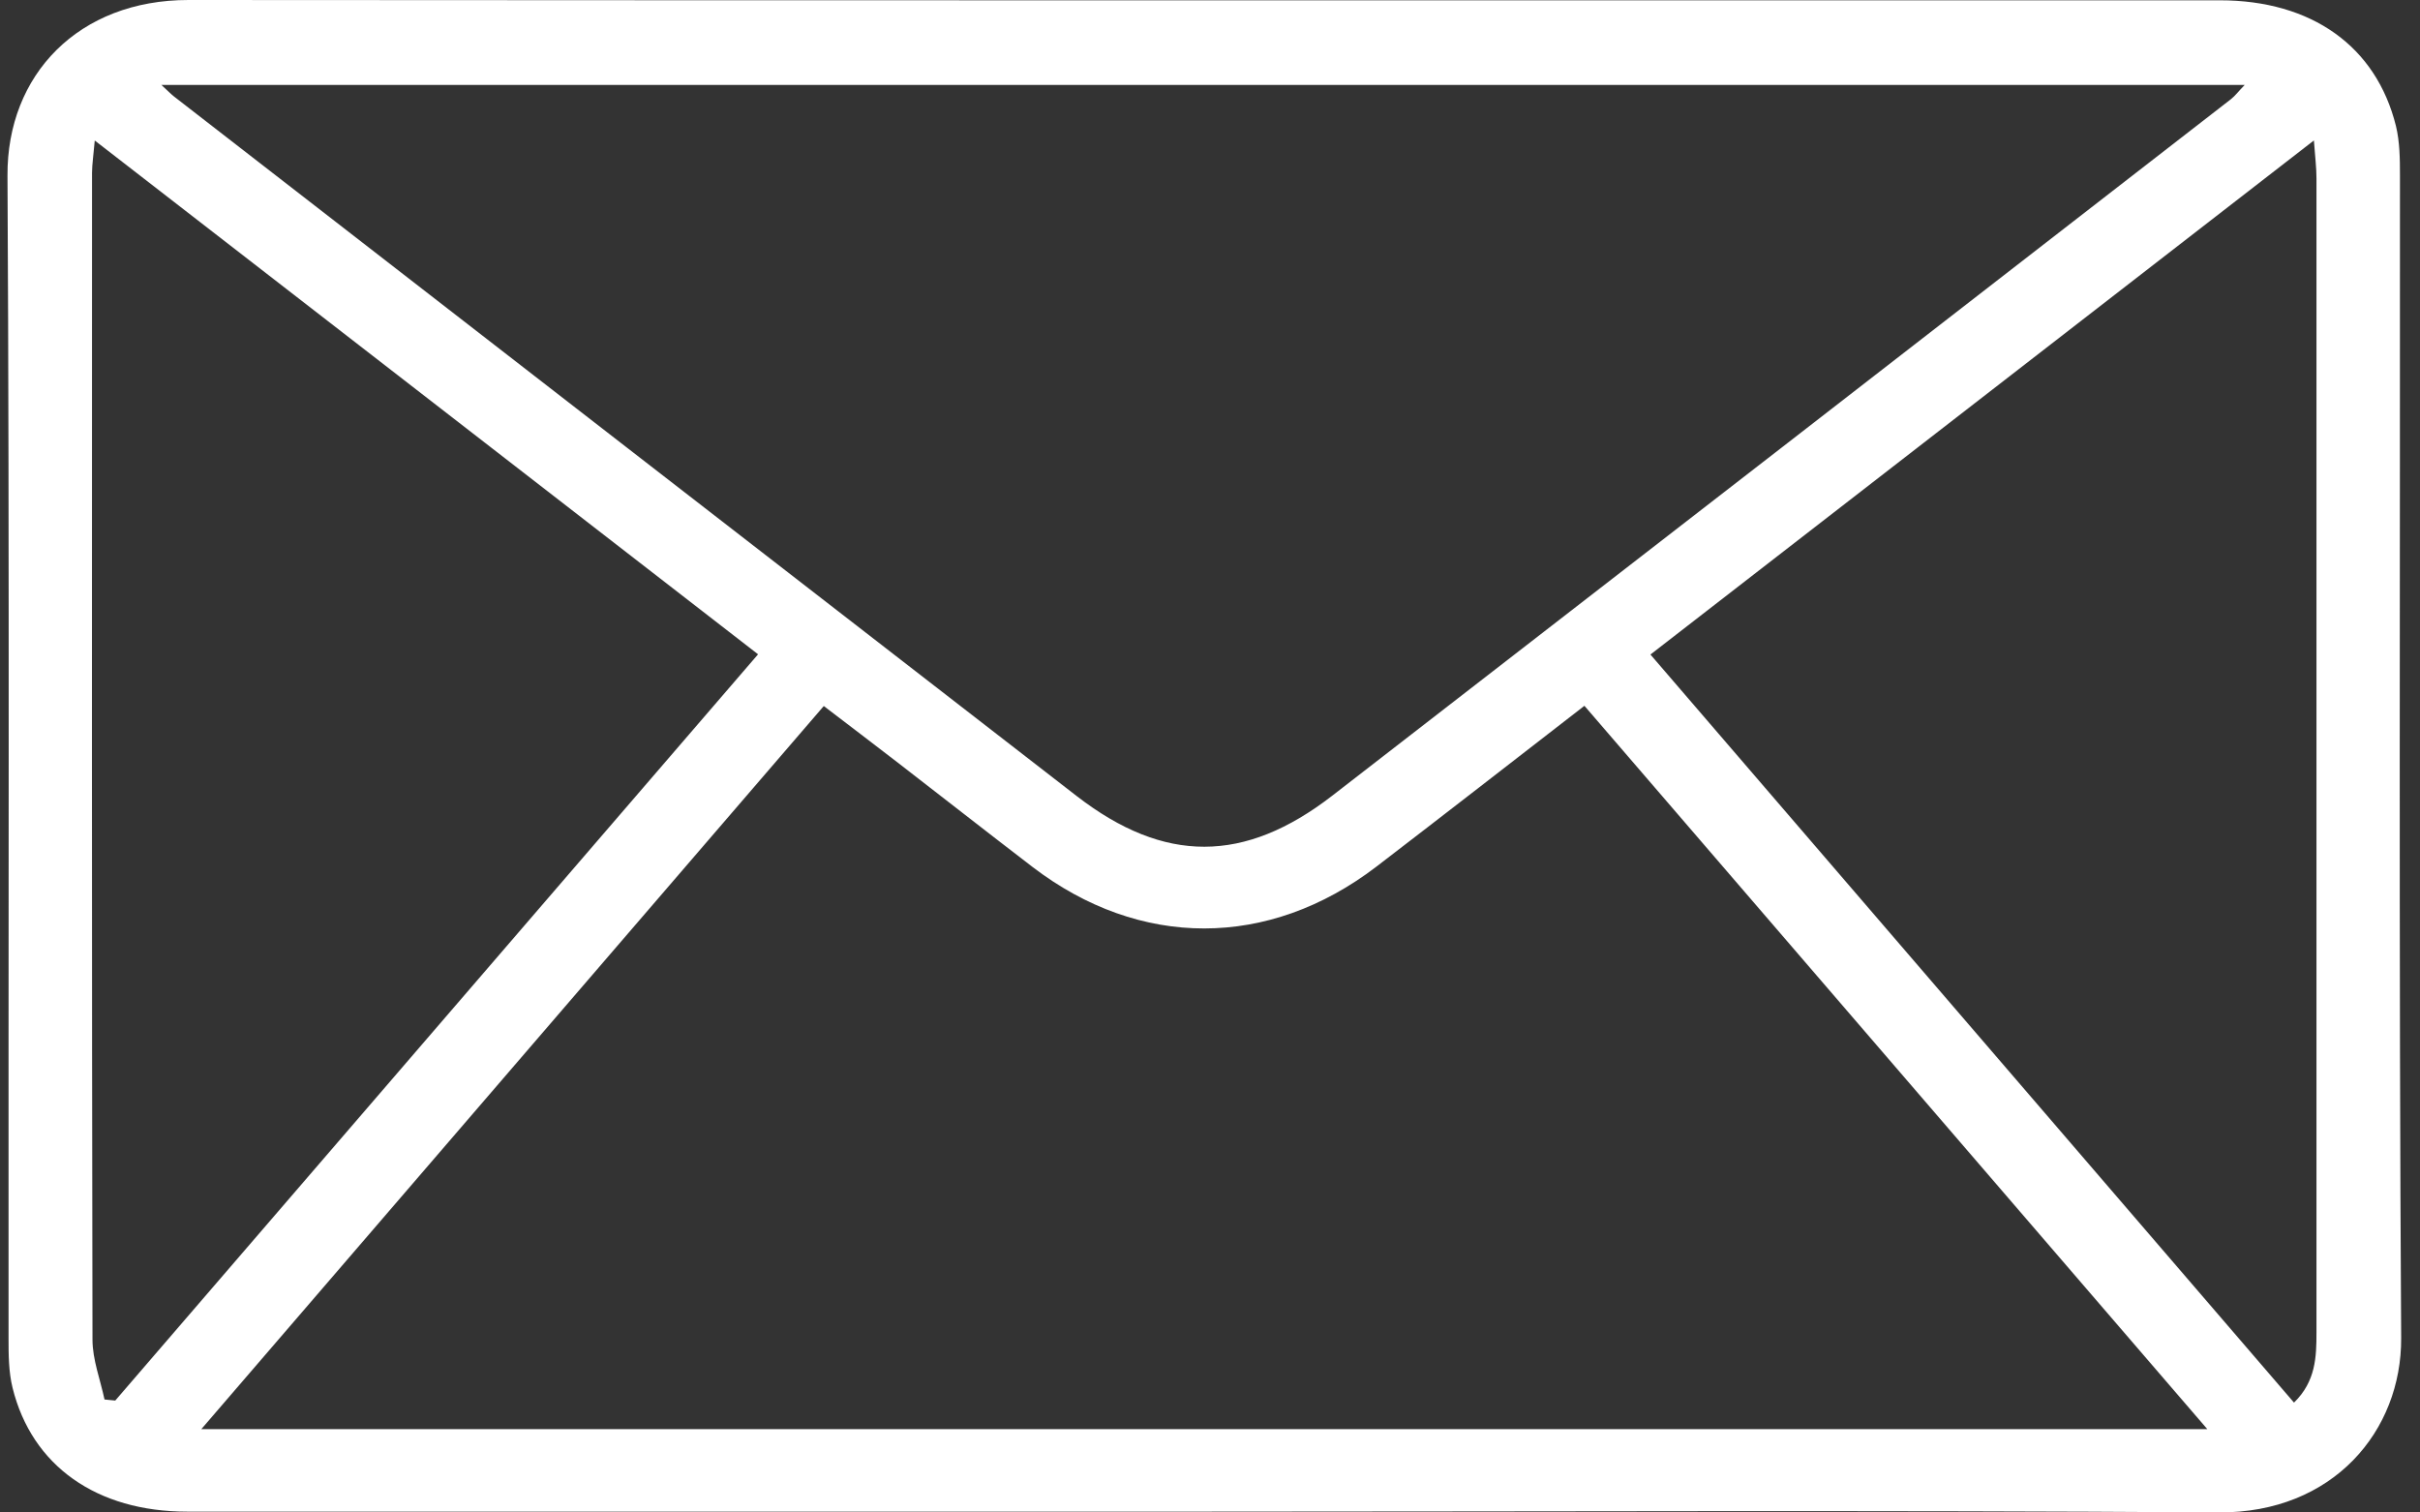 <svg width="32" height="20" viewBox="0 0 32 20" fill="none" xmlns="http://www.w3.org/2000/svg">
<rect x="0" y="0" width="32" height="20" fill="#333333" stroke="none"/>
<g clip-path="url(#clip0_467_376)">
<path d="M15.906 19.989C11.43 19.989 6.953 19.99 2.477 19.989C1.278 19.989 0.421 19.384 0.166 18.351C0.114 18.14 0.113 17.915 0.113 17.696C0.109 12.571 0.127 7.447 0.099 2.323C0.091 0.986 1.041 -0.001 2.493 6.55752e-07C11.446 0.007 20.399 0.003 29.353 0.004C30.565 0.004 31.42 0.61 31.682 1.666C31.733 1.877 31.735 2.103 31.735 2.321C31.738 7.446 31.719 12.57 31.751 17.693C31.758 18.919 30.854 20.009 29.337 19.999C24.86 19.969 20.383 19.989 15.907 19.989H15.906ZM29.187 18.897C26.415 15.678 23.691 12.514 20.951 9.333C20.012 10.06 19.109 10.763 18.2 11.46C16.776 12.549 15.07 12.549 13.652 11.463C13.052 11.003 12.457 10.537 11.858 10.074C11.543 9.831 11.227 9.591 10.893 9.336C8.145 12.528 5.423 15.69 2.662 18.898H29.186L29.187 18.897ZM2.134 1.123C2.234 1.215 2.265 1.248 2.301 1.276C6.28 4.36 10.257 7.446 14.238 10.527C15.396 11.422 16.456 11.419 17.616 10.522C21.579 7.455 25.539 4.384 29.498 1.313C29.555 1.269 29.599 1.208 29.682 1.123H2.134ZM30.596 1.858C27.635 4.152 24.743 6.393 21.824 8.655C24.664 11.956 27.492 15.244 30.334 18.547C30.622 18.266 30.631 17.943 30.631 17.62C30.631 12.532 30.631 7.445 30.631 2.357C30.631 2.221 30.614 2.084 30.597 1.858H30.596ZM1.383 18.506C1.43 18.51 1.477 18.515 1.524 18.52C4.353 15.234 7.183 11.95 10.024 8.652C7.102 6.388 4.207 4.146 1.253 1.858C1.236 2.057 1.218 2.169 1.217 2.281C1.216 7.425 1.213 12.57 1.223 17.714C1.223 17.978 1.326 18.242 1.382 18.506H1.383Z" fill="white"/>
</g>
<defs>
<clipPath id="clip0_467_376">
<rect width="31.652" height="20" fill="white" transform="translate(0.099)"/>
</clipPath>
</defs>
</svg>
